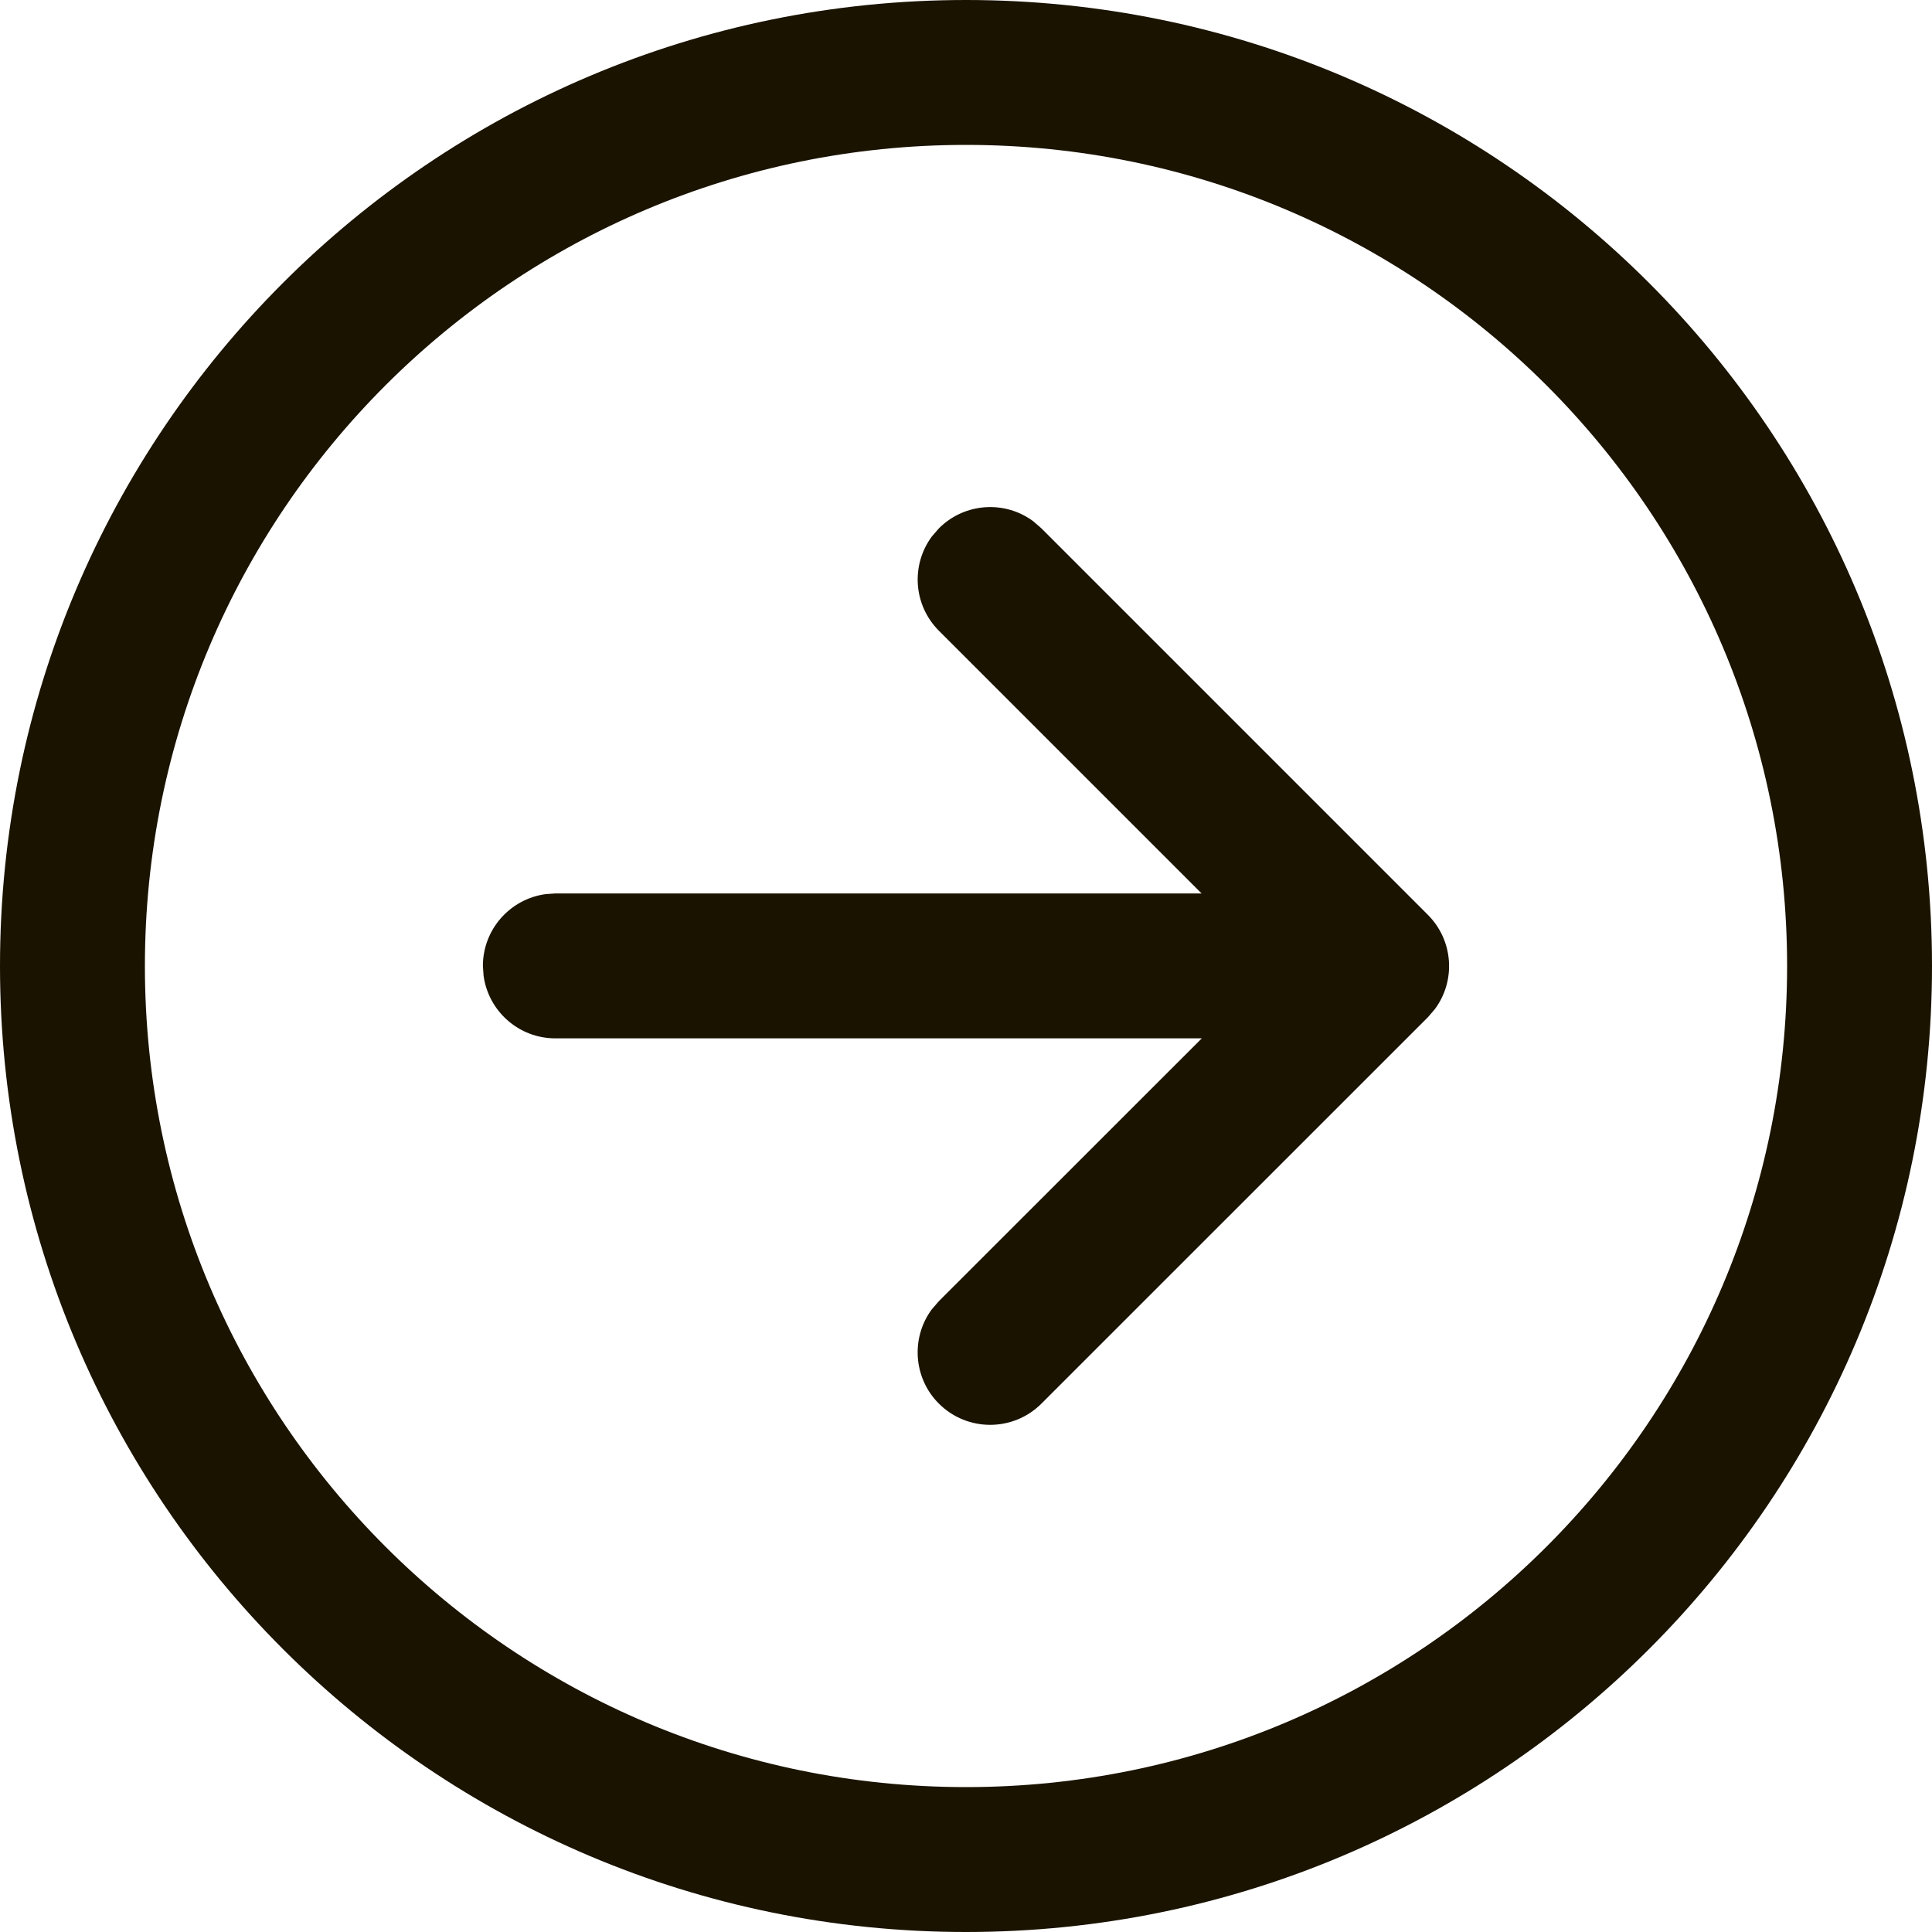 <svg width="20" height="20" viewBox="0 0 20 20" fill="none" xmlns="http://www.w3.org/2000/svg">
<path d="M10 0C15.523 0 20 4.477 20 10C20 15.523 15.523 20 10 20C4.477 20 0 15.523 0 10C0 4.477 4.477 0 10 0ZM10 1.5C5.306 1.5 1.5 5.306 1.5 10C1.5 14.694 5.306 18.5 10 18.5C14.694 18.5 18.5 14.694 18.5 10C18.5 5.306 14.694 1.5 10 1.5ZM9.647 5.553L9.72 5.469C9.986 5.203 10.403 5.178 10.696 5.396L10.78 5.469L14.781 9.47C15.047 9.736 15.072 10.153 14.854 10.446L14.781 10.531L10.78 14.531C10.487 14.823 10.012 14.823 9.719 14.53C9.453 14.264 9.429 13.847 9.646 13.554L9.719 13.47L12.441 10.749L5.749 10.749C5.37 10.749 5.056 10.467 5.006 10.101L4.999 9.999C4.999 9.62 5.281 9.306 5.648 9.256L5.749 9.249L12.439 9.249L9.72 6.53C9.453 6.263 9.429 5.847 9.647 5.553Z" fill="#1A1300"/>
</svg>

